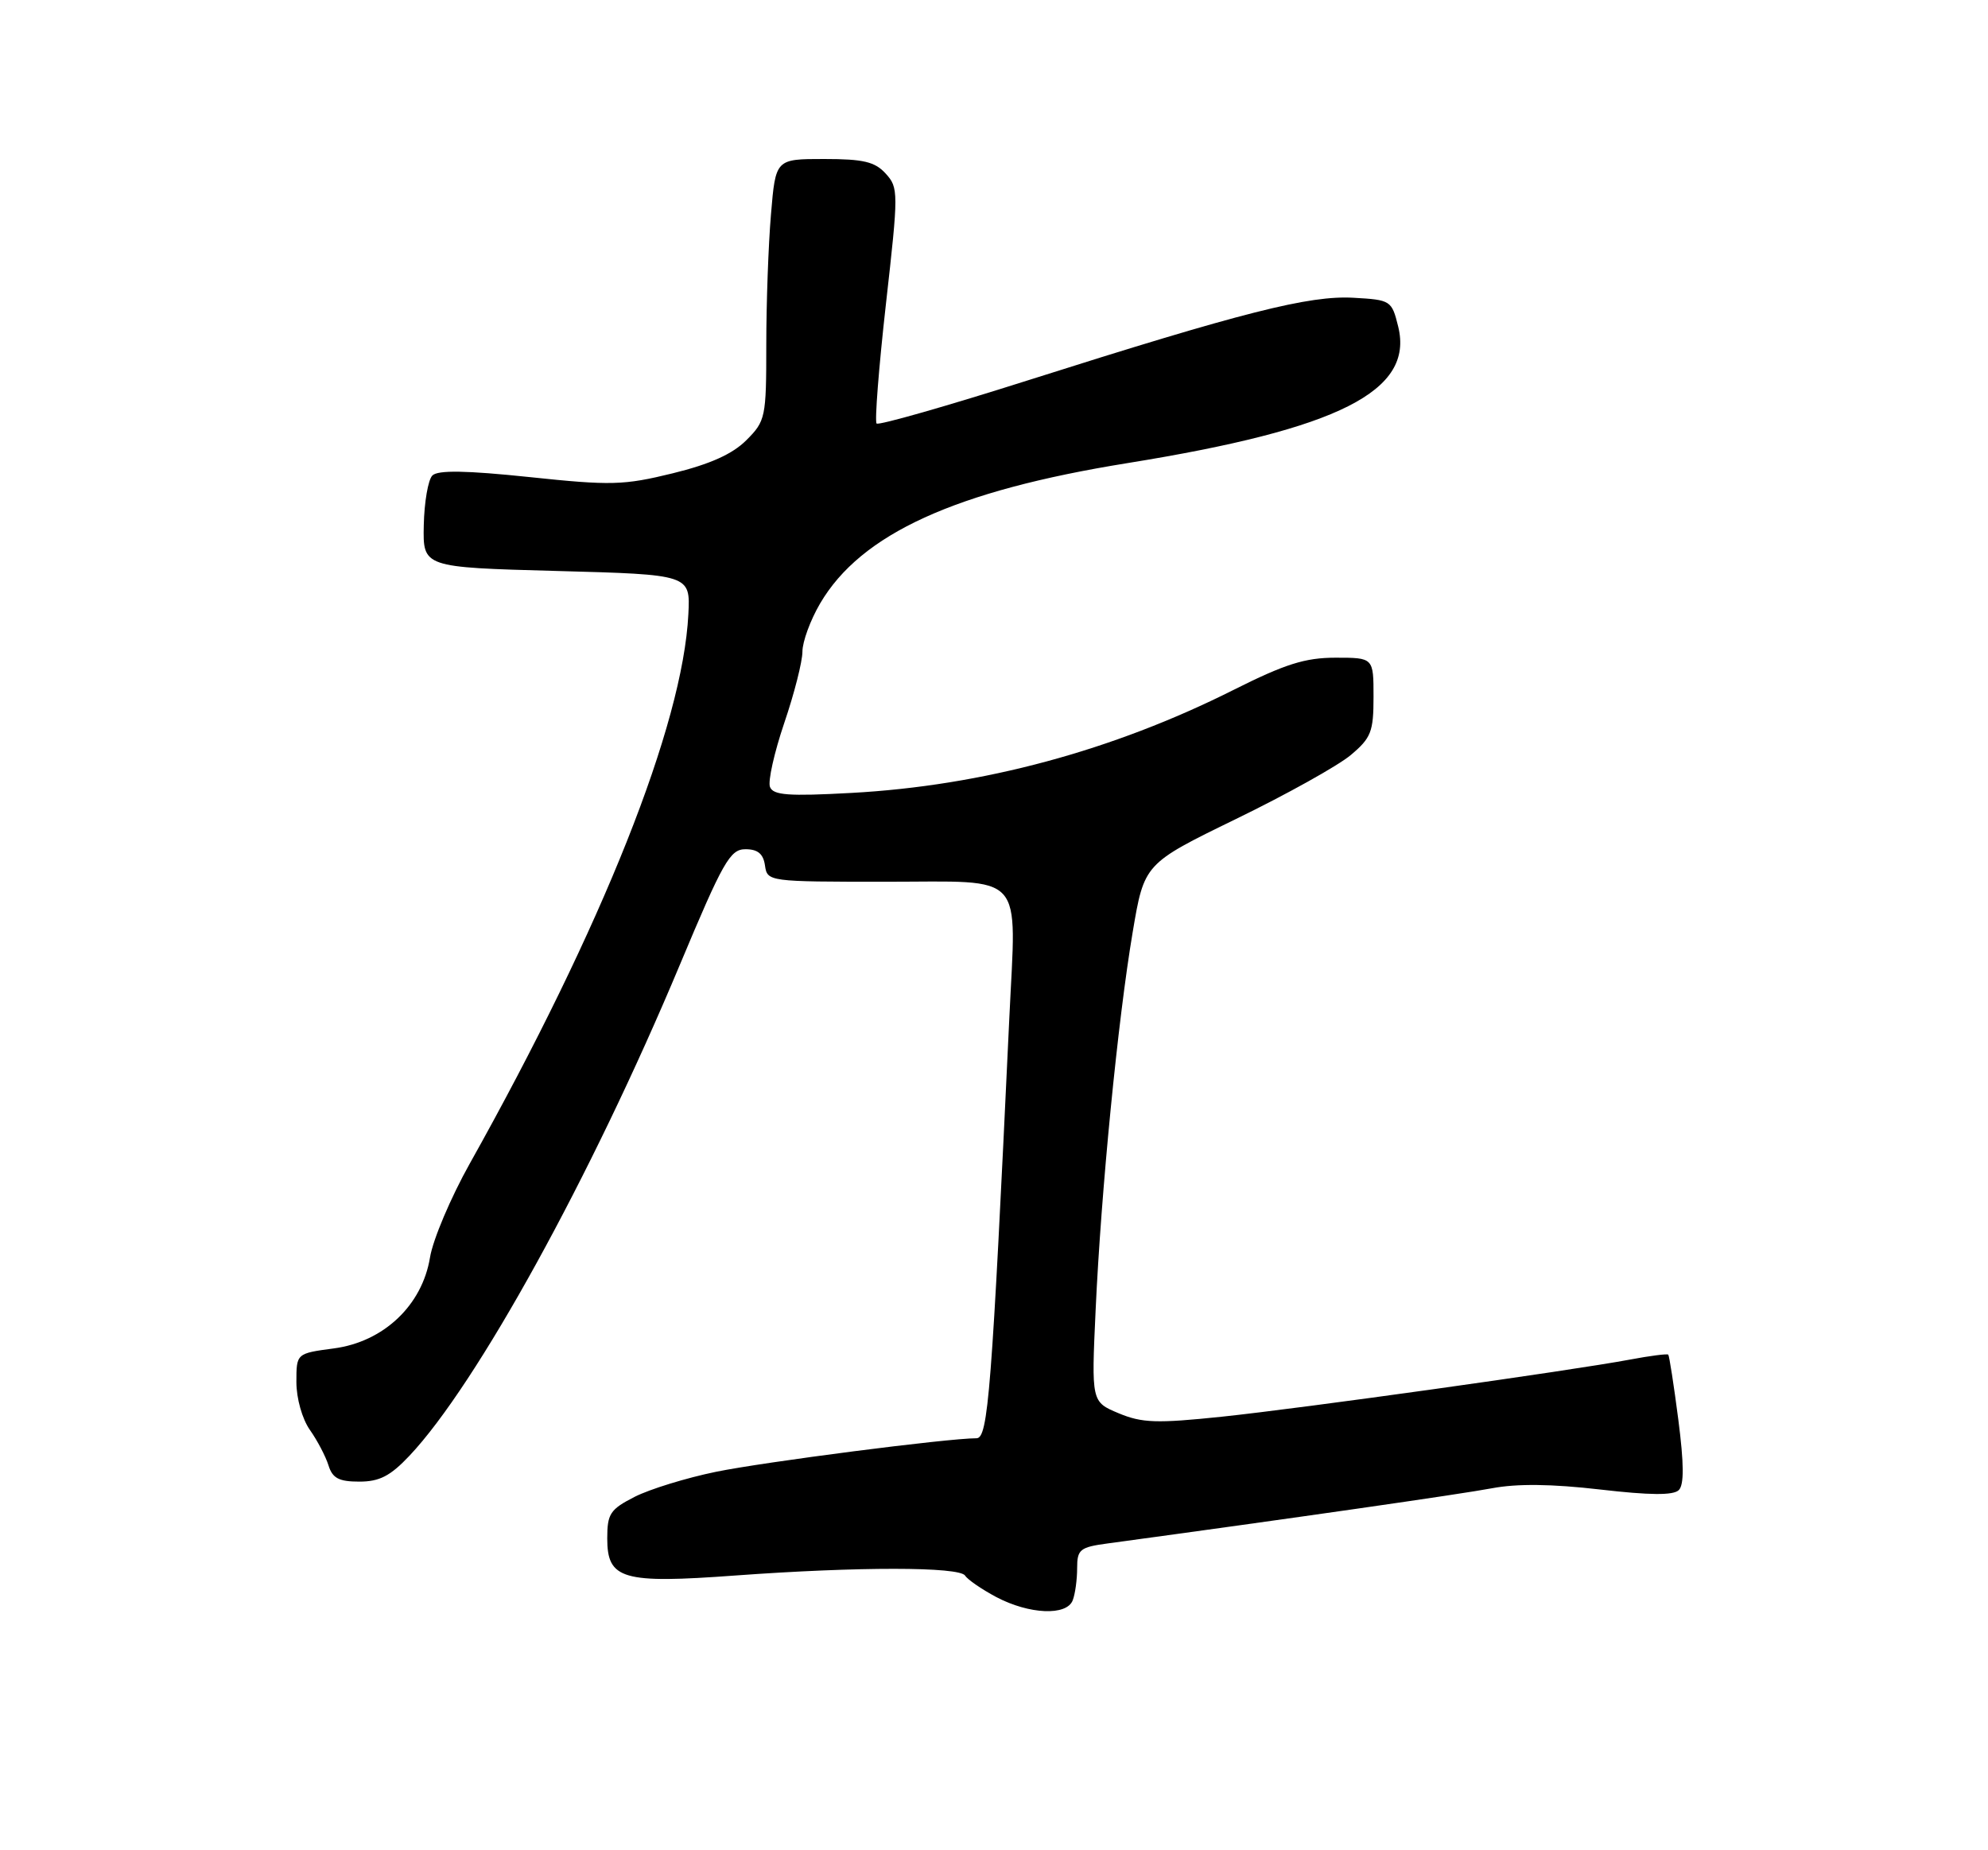 <?xml version="1.0" encoding="UTF-8" standalone="no"?>
<!DOCTYPE svg PUBLIC "-//W3C//DTD SVG 1.1//EN" "http://www.w3.org/Graphics/SVG/1.1/DTD/svg11.dtd" >
<svg xmlns="http://www.w3.org/2000/svg" xmlns:xlink="http://www.w3.org/1999/xlink" version="1.1" viewBox="0 0 275 256">
 <g >
 <path fill="currentColor"
d=" M 148.39 221.42 C 148.73 220.55 149.00 218.55 149.00 216.98 C 149.00 214.38 149.38 214.07 153.25 213.55 C 178.36 210.14 202.24 206.71 206.38 205.92 C 209.86 205.26 214.66 205.32 221.33 206.09 C 228.24 206.89 231.48 206.92 232.23 206.17 C 232.97 205.43 232.95 202.52 232.16 196.41 C 231.54 191.62 230.91 187.58 230.77 187.43 C 230.62 187.29 228.25 187.59 225.50 188.11 C 217.23 189.66 180.24 194.84 169.00 196.02 C 159.99 196.96 157.97 196.89 154.74 195.54 C 150.97 193.96 150.97 193.96 151.56 181.23 C 152.31 164.82 154.64 141.08 156.68 129.00 C 158.28 119.50 158.28 119.50 170.99 113.31 C 177.98 109.91 185.12 105.93 186.85 104.47 C 189.67 102.10 190.00 101.25 190.00 96.41 C 190.00 91.00 190.00 91.00 184.75 91.00 C 180.53 91.00 177.76 91.88 170.63 95.46 C 153.89 103.87 135.90 108.72 117.78 109.71 C 109.05 110.19 106.95 110.03 106.51 108.88 C 106.21 108.10 107.10 104.13 108.48 100.05 C 109.87 95.98 111.00 91.53 111.00 90.16 C 111.00 88.79 112.10 85.79 113.45 83.49 C 119.09 73.87 132.13 67.91 156.00 64.07 C 185.23 59.35 195.62 54.11 193.41 45.18 C 192.52 41.58 192.39 41.49 187.24 41.20 C 181.12 40.85 171.95 43.17 142.14 52.64 C 130.94 56.20 121.54 58.88 121.26 58.60 C 120.98 58.32 121.56 50.88 122.55 42.07 C 124.30 26.56 124.30 25.98 122.52 24.02 C 121.03 22.38 119.45 22.00 113.99 22.00 C 107.29 22.00 107.29 22.00 106.65 29.65 C 106.29 33.86 106.00 41.99 106.00 47.73 C 106.00 57.77 105.90 58.25 103.24 60.91 C 101.32 62.83 98.23 64.22 93.05 65.49 C 86.27 67.15 84.53 67.20 73.25 66.01 C 64.46 65.09 60.57 65.03 59.81 65.79 C 59.22 66.38 58.69 69.48 58.62 72.68 C 58.50 78.50 58.50 78.50 77.00 79.00 C 95.50 79.50 95.50 79.50 95.22 85.00 C 94.45 100.31 83.36 128.18 64.98 161.00 C 62.36 165.68 59.88 171.52 59.48 174.00 C 58.39 180.62 53.06 185.66 46.18 186.57 C 41.00 187.26 41.00 187.26 41.00 191.22 C 41.00 193.48 41.80 196.33 42.87 197.85 C 43.90 199.31 45.05 201.51 45.44 202.75 C 45.99 204.53 46.88 205.00 49.70 205.00 C 52.49 205.00 53.99 204.23 56.64 201.42 C 65.95 191.55 81.77 162.81 94.04 133.50 C 100.03 119.19 100.99 117.50 103.12 117.50 C 104.83 117.50 105.59 118.14 105.82 119.75 C 106.14 121.98 106.29 122.00 122.55 122.00 C 142.08 122.00 140.58 120.34 139.62 140.84 C 137.18 192.73 136.69 199.00 135.08 199.00 C 131.11 199.00 105.74 202.27 99.05 203.64 C 94.95 204.48 89.89 206.04 87.80 207.10 C 84.40 208.84 84.00 209.44 84.00 212.86 C 84.00 218.53 86.09 219.14 101.72 217.99 C 118.70 216.75 132.73 216.76 133.51 218.01 C 133.85 218.56 135.79 219.89 137.81 220.97 C 142.38 223.38 147.56 223.60 148.39 221.42 Z "/>
</g>
</svg>